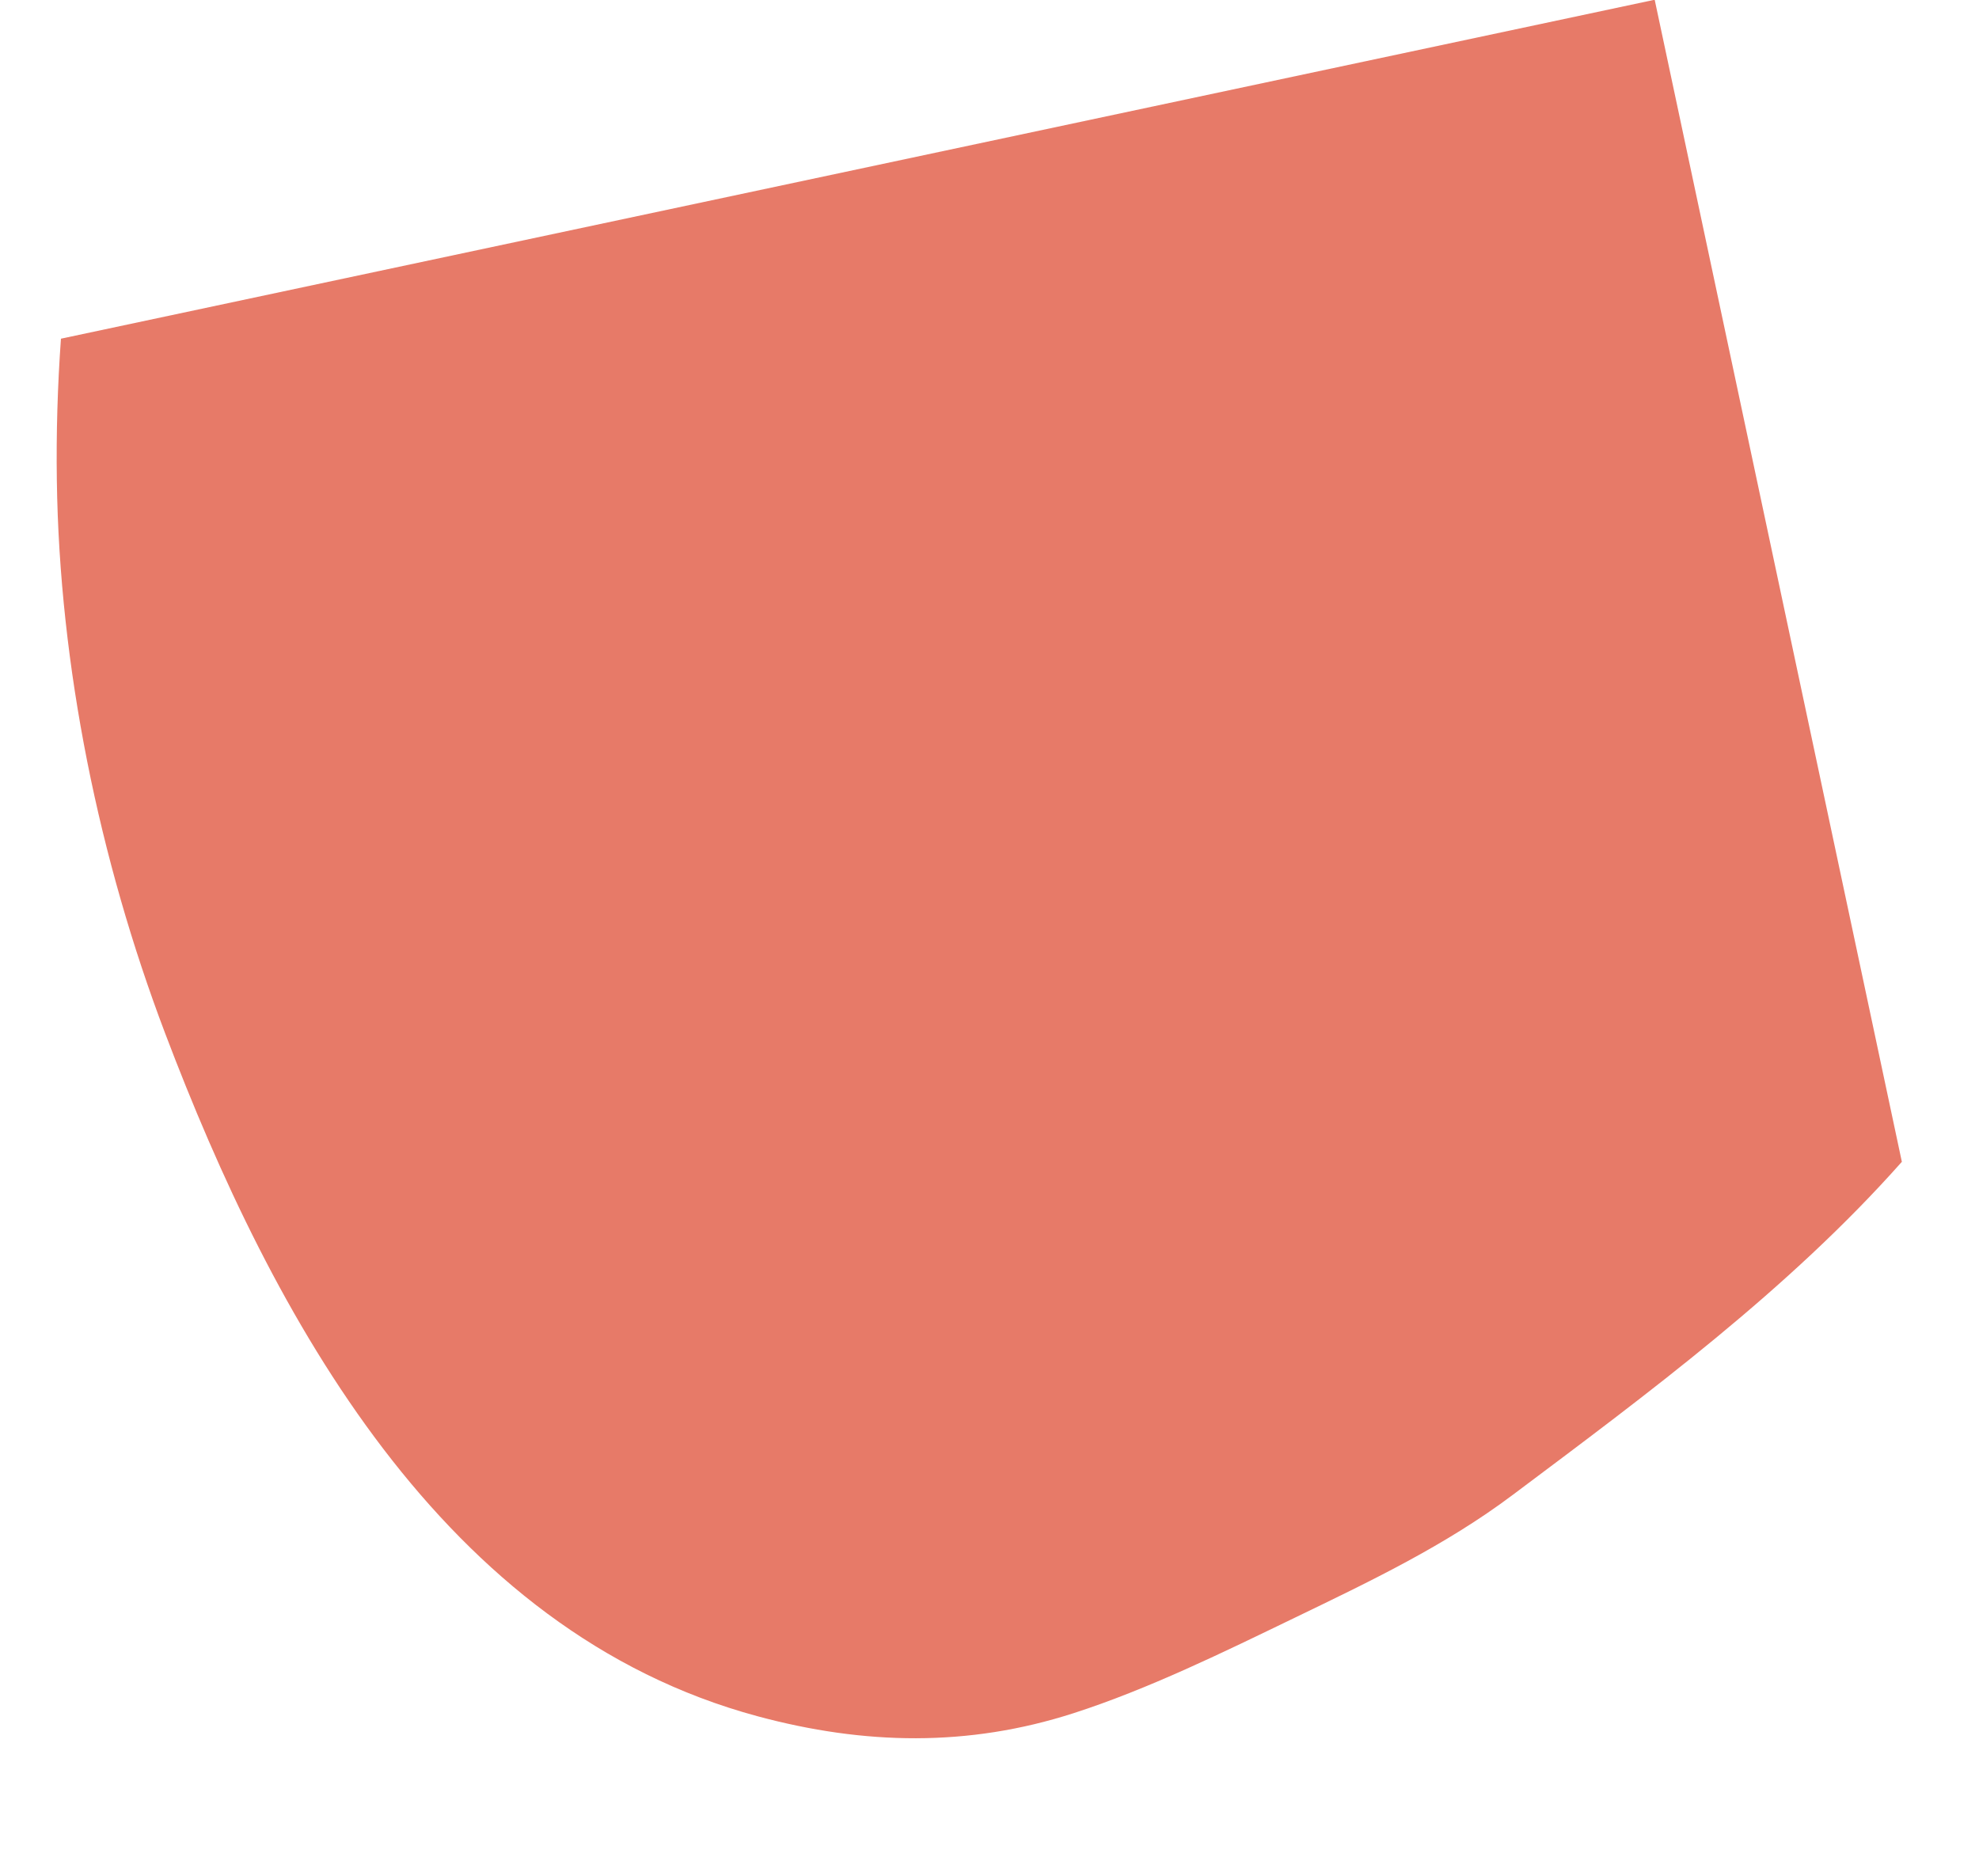 <svg xmlns="http://www.w3.org/2000/svg" width="823.308" height="780.403" viewBox="0 0 823.308 780.403"><defs><style>.a{fill:#e77a68;}</style></defs><path class="a" d="M376.732,164.578c3.807-19.242,8.467-38.383,13.936-57.3h677.947V601.622c-57.167,42.165-123.07,72.187-187.261,101.915-31.81,14.757-65.477,22.816-99.313,31.108-31.829,7.808-65.872,16.382-98.278,19.693-45.815,4.691-87.879-5.155-128.821-26.1-120.875-61.845-162.8-204.746-182-329.233C361.128,322.374,361.68,240.509,376.732,164.578Z" transform="matrix(0.978, -0.208, 0.208, 0.978, -379.03, 117.249)"/></svg>